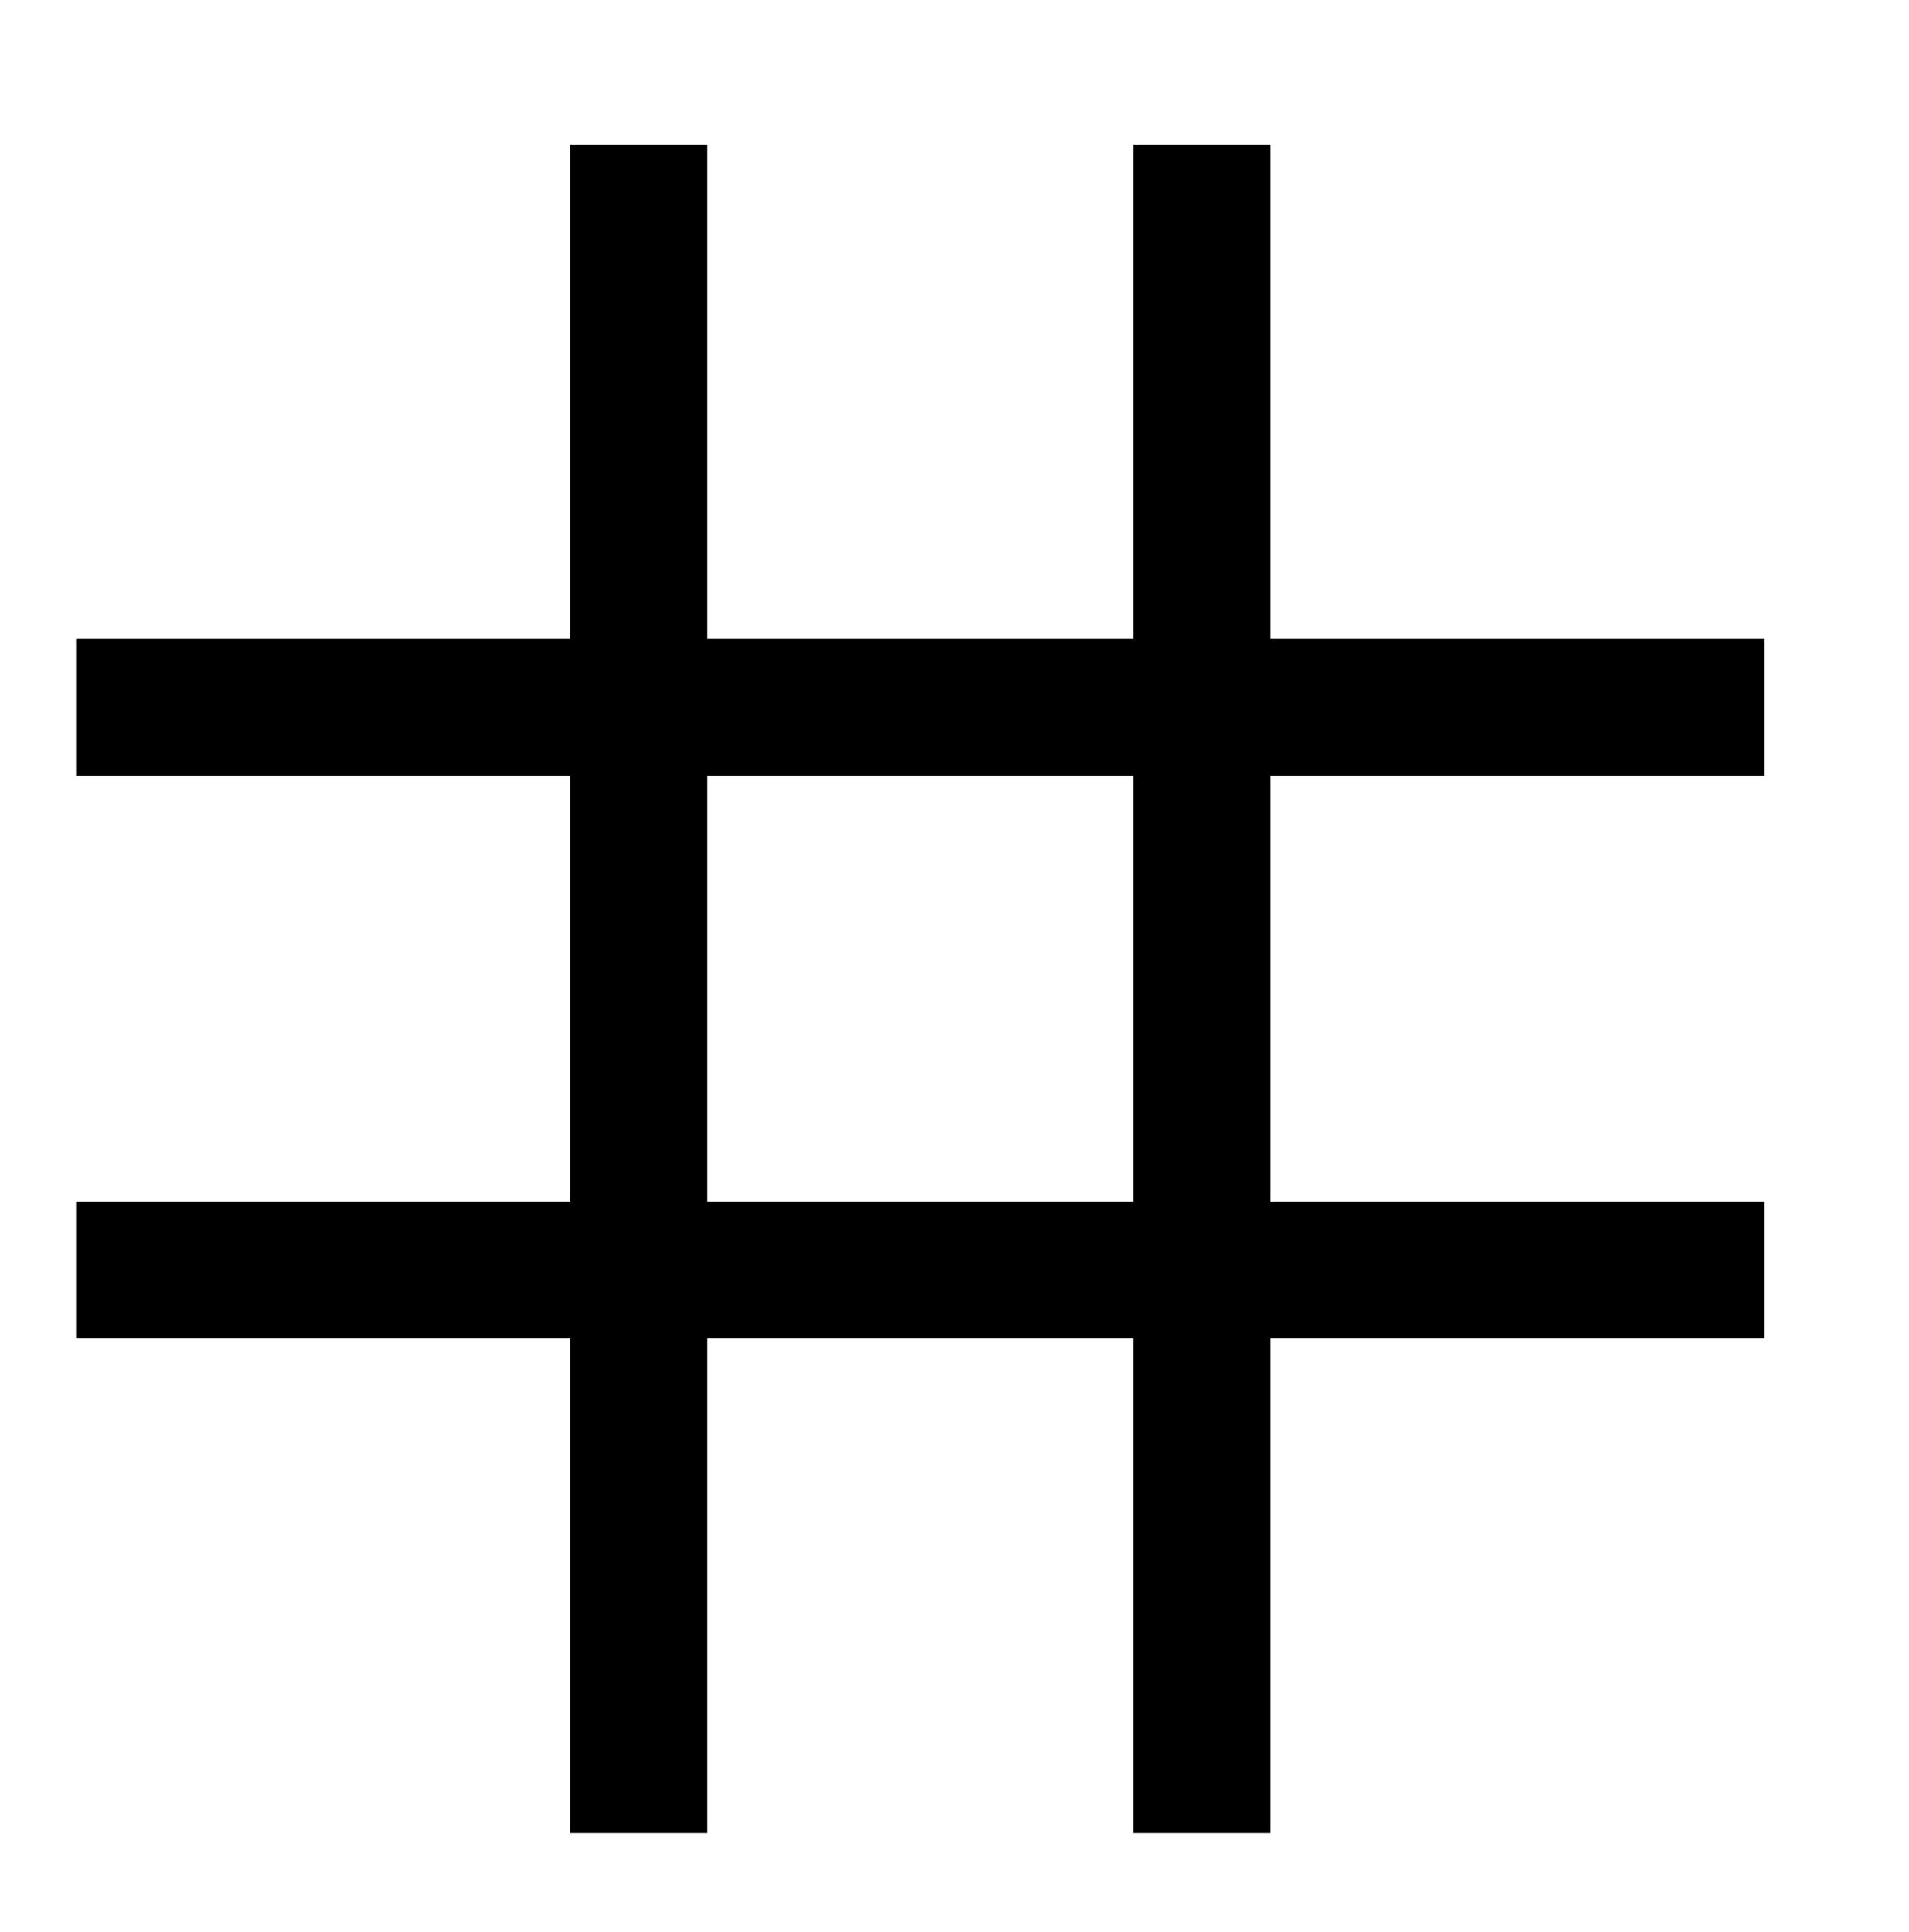 <?xml version="1.0" standalone="no"?>
<!DOCTYPE svg PUBLIC "-//W3C//DTD SVG 20010904//EN"
 "http://www.w3.org/TR/2001/REC-SVG-20010904/DTD/svg10.dtd">
<svg version="1.0" xmlns="http://www.w3.org/2000/svg"
 width="251pt" height="254pt" viewBox="0 0 251 254"
 preserveAspectRatio="xMidYMid meet">
<g transform="translate(0,254) scale(0.1,-0.1)"
fill="#000000" stroke="none">
<path d="M750 2025 l0 -325 -325 0 -325 0 0 -90 0 -90 325 0 325 0 0 -280 0
-280 -325 0 -325 0 0 -90 0 -90 325 0 325 0 0 -325 0 -325 90 0 90 0 0 325 0
325 280 0 280 0 0 -325 0 -325 90 0 90 0 0 325 0 325 325 0 325 0 0 90 0 90
-325 0 -325 0 0 280 0 280 325 0 325 0 0 90 0 90 -325 0 -325 0 0 325 0 325
-90 0 -90 0 0 -325 0 -325 -280 0 -280 0 0 325 0 325 -90 0 -90 0 0 -325z
m740 -785 l0 -280 -280 0 -280 0 0 280 0 280 280 0 280 0 0 -280z"/>
</g>
</svg>
